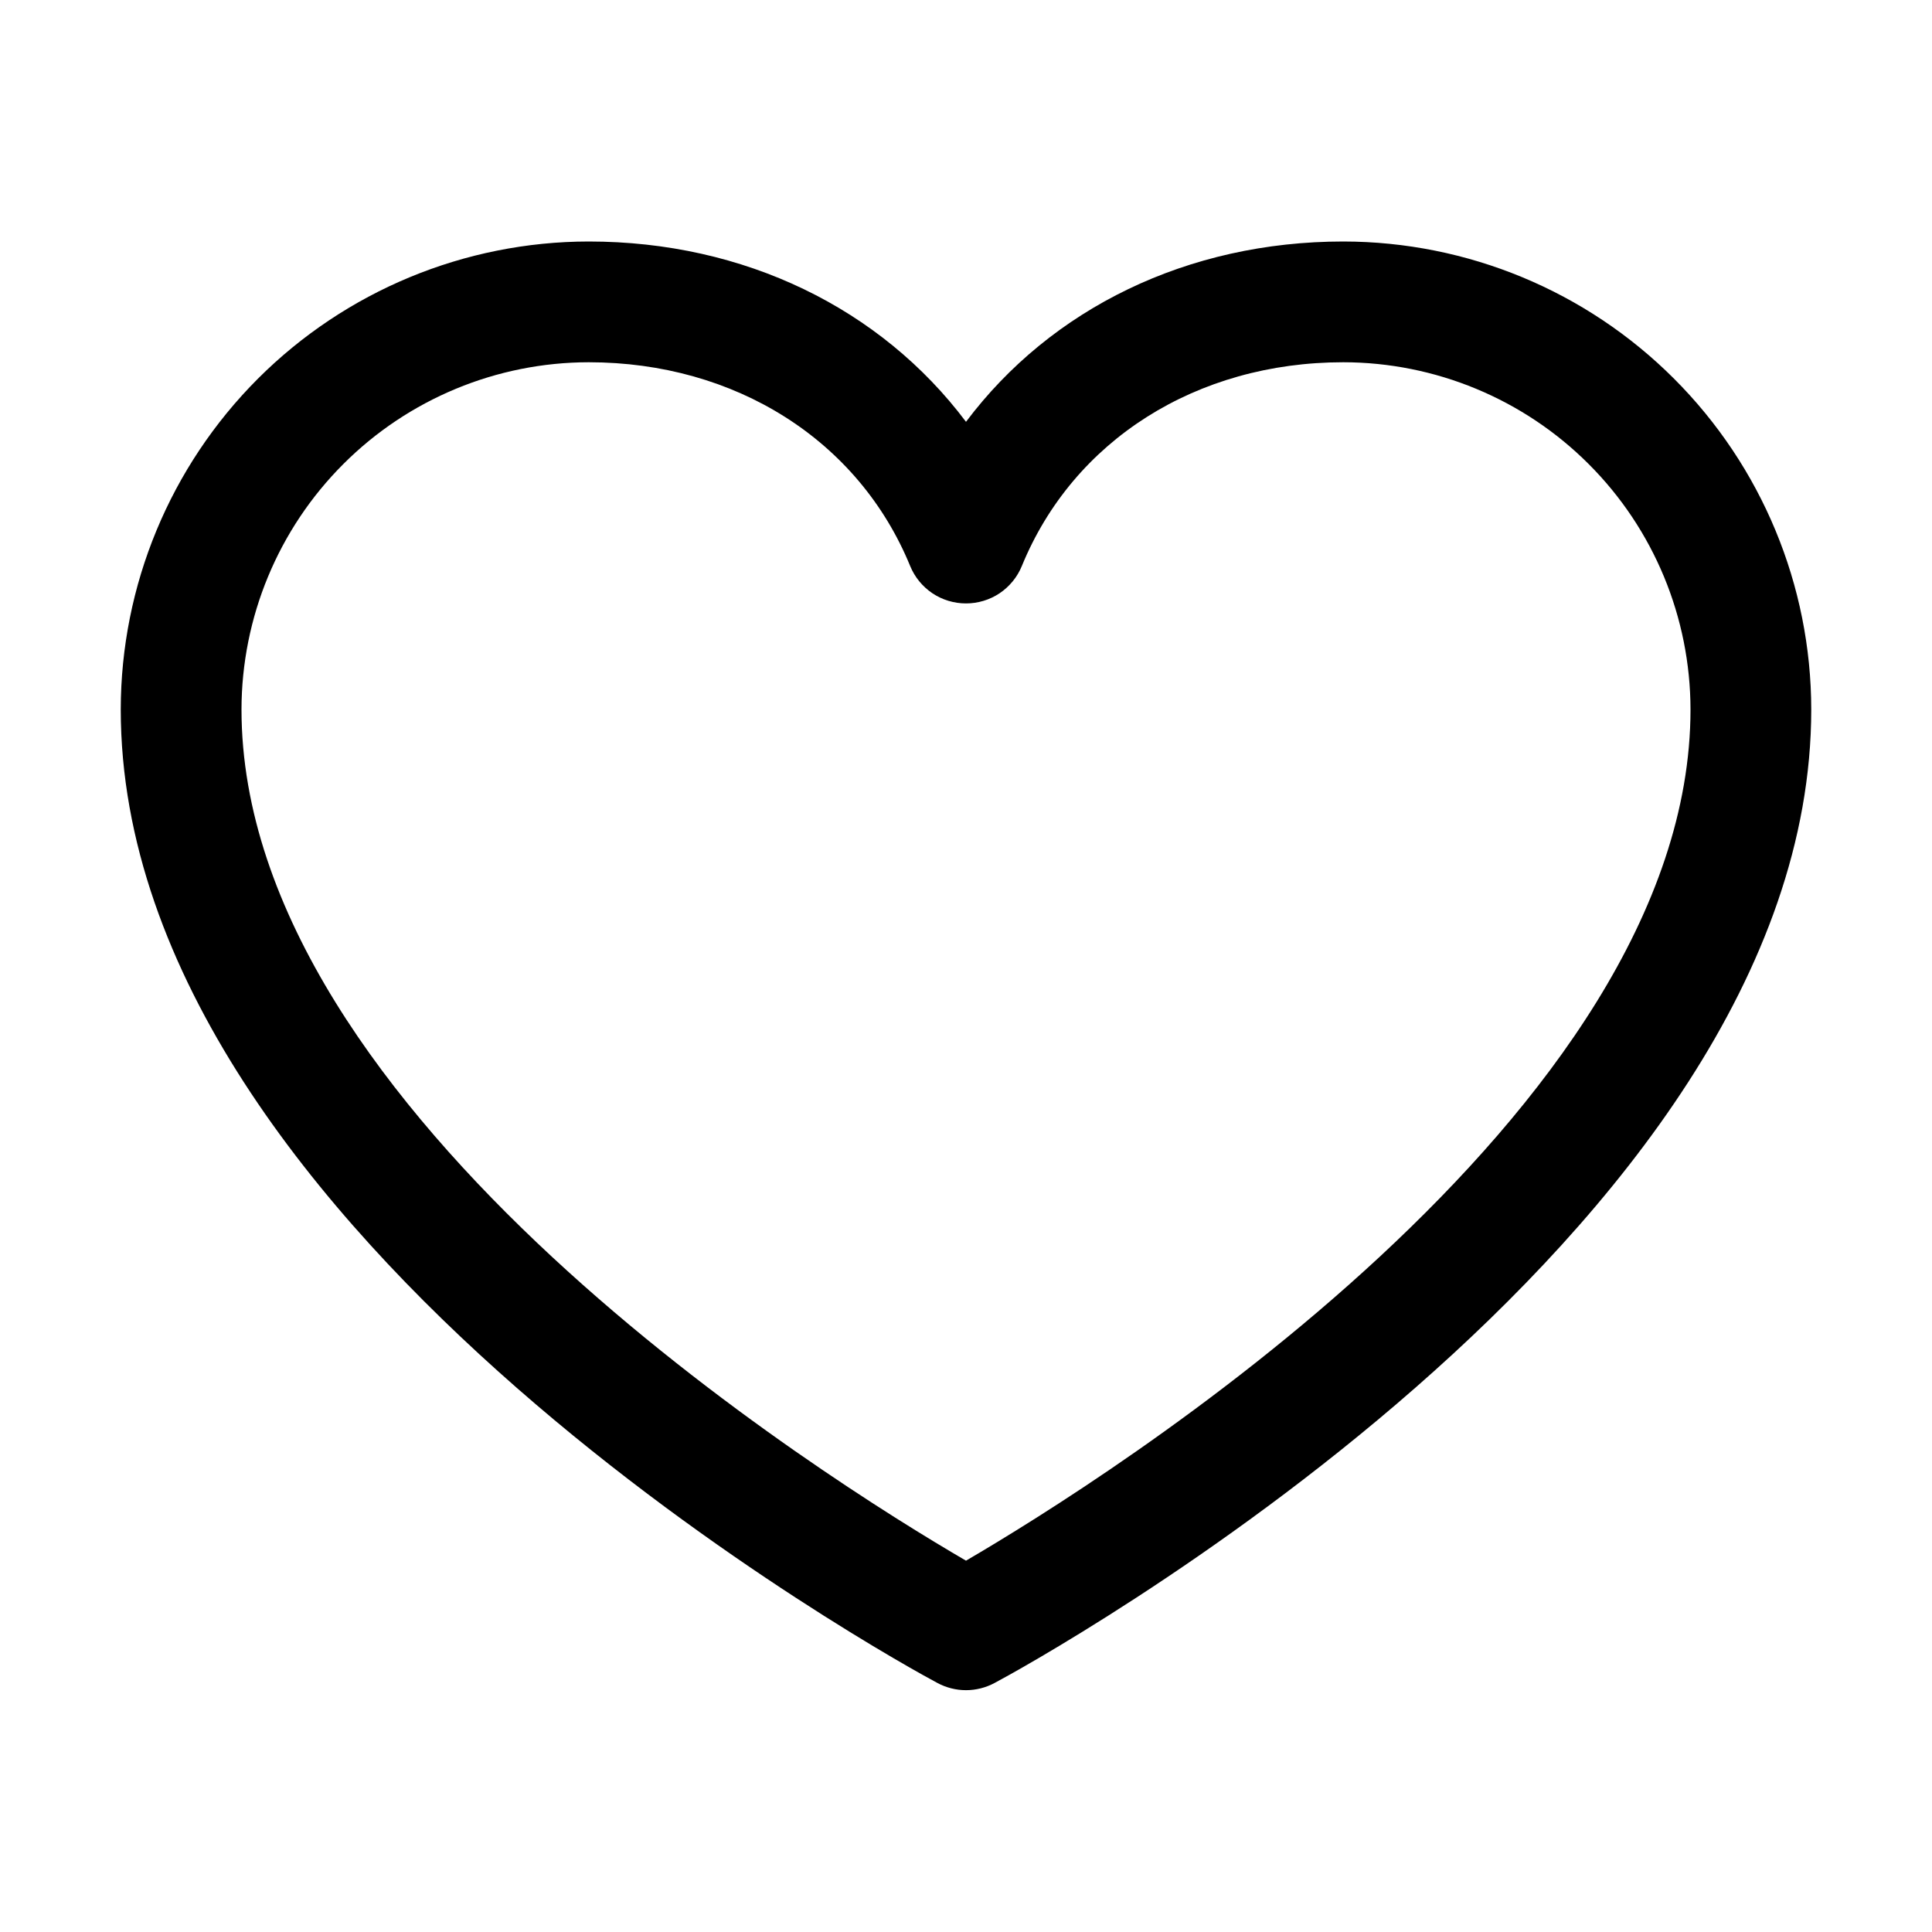 <svg width="30" height="30" viewBox="0 0 30 30" fill="none" xmlns="http://www.w3.org/2000/svg">
<g id="ph:heart">
<path id="Vector" d="M20.859 3.75C18.439 3.75 16.321 4.791 15 6.55C13.679 4.791 11.56 3.75 9.141 3.75C7.214 3.752 5.368 4.518 4.005 5.88C2.643 7.243 1.877 9.089 1.875 11.016C1.875 19.219 14.038 25.859 14.556 26.133C14.692 26.206 14.845 26.245 15 26.245C15.155 26.245 15.308 26.206 15.444 26.133C15.962 25.859 28.125 19.219 28.125 11.016C28.123 9.089 27.357 7.243 25.994 5.88C24.633 4.518 22.786 3.752 20.859 3.75ZM15 24.234C12.86 22.988 3.75 17.307 3.75 11.016C3.752 9.587 4.32 8.216 5.331 7.206C6.341 6.195 7.712 5.627 9.141 5.625C11.42 5.625 13.334 6.839 14.133 8.789C14.203 8.961 14.324 9.108 14.478 9.212C14.632 9.315 14.814 9.37 15 9.37C15.186 9.37 15.368 9.315 15.522 9.212C15.676 9.108 15.797 8.961 15.867 8.789C16.666 6.836 18.58 5.625 20.859 5.625C22.288 5.627 23.659 6.195 24.669 7.206C25.68 8.216 26.248 9.587 26.25 11.016C26.25 17.298 17.137 22.986 15 24.234Z" fill="black"/>
</g>
</svg>
